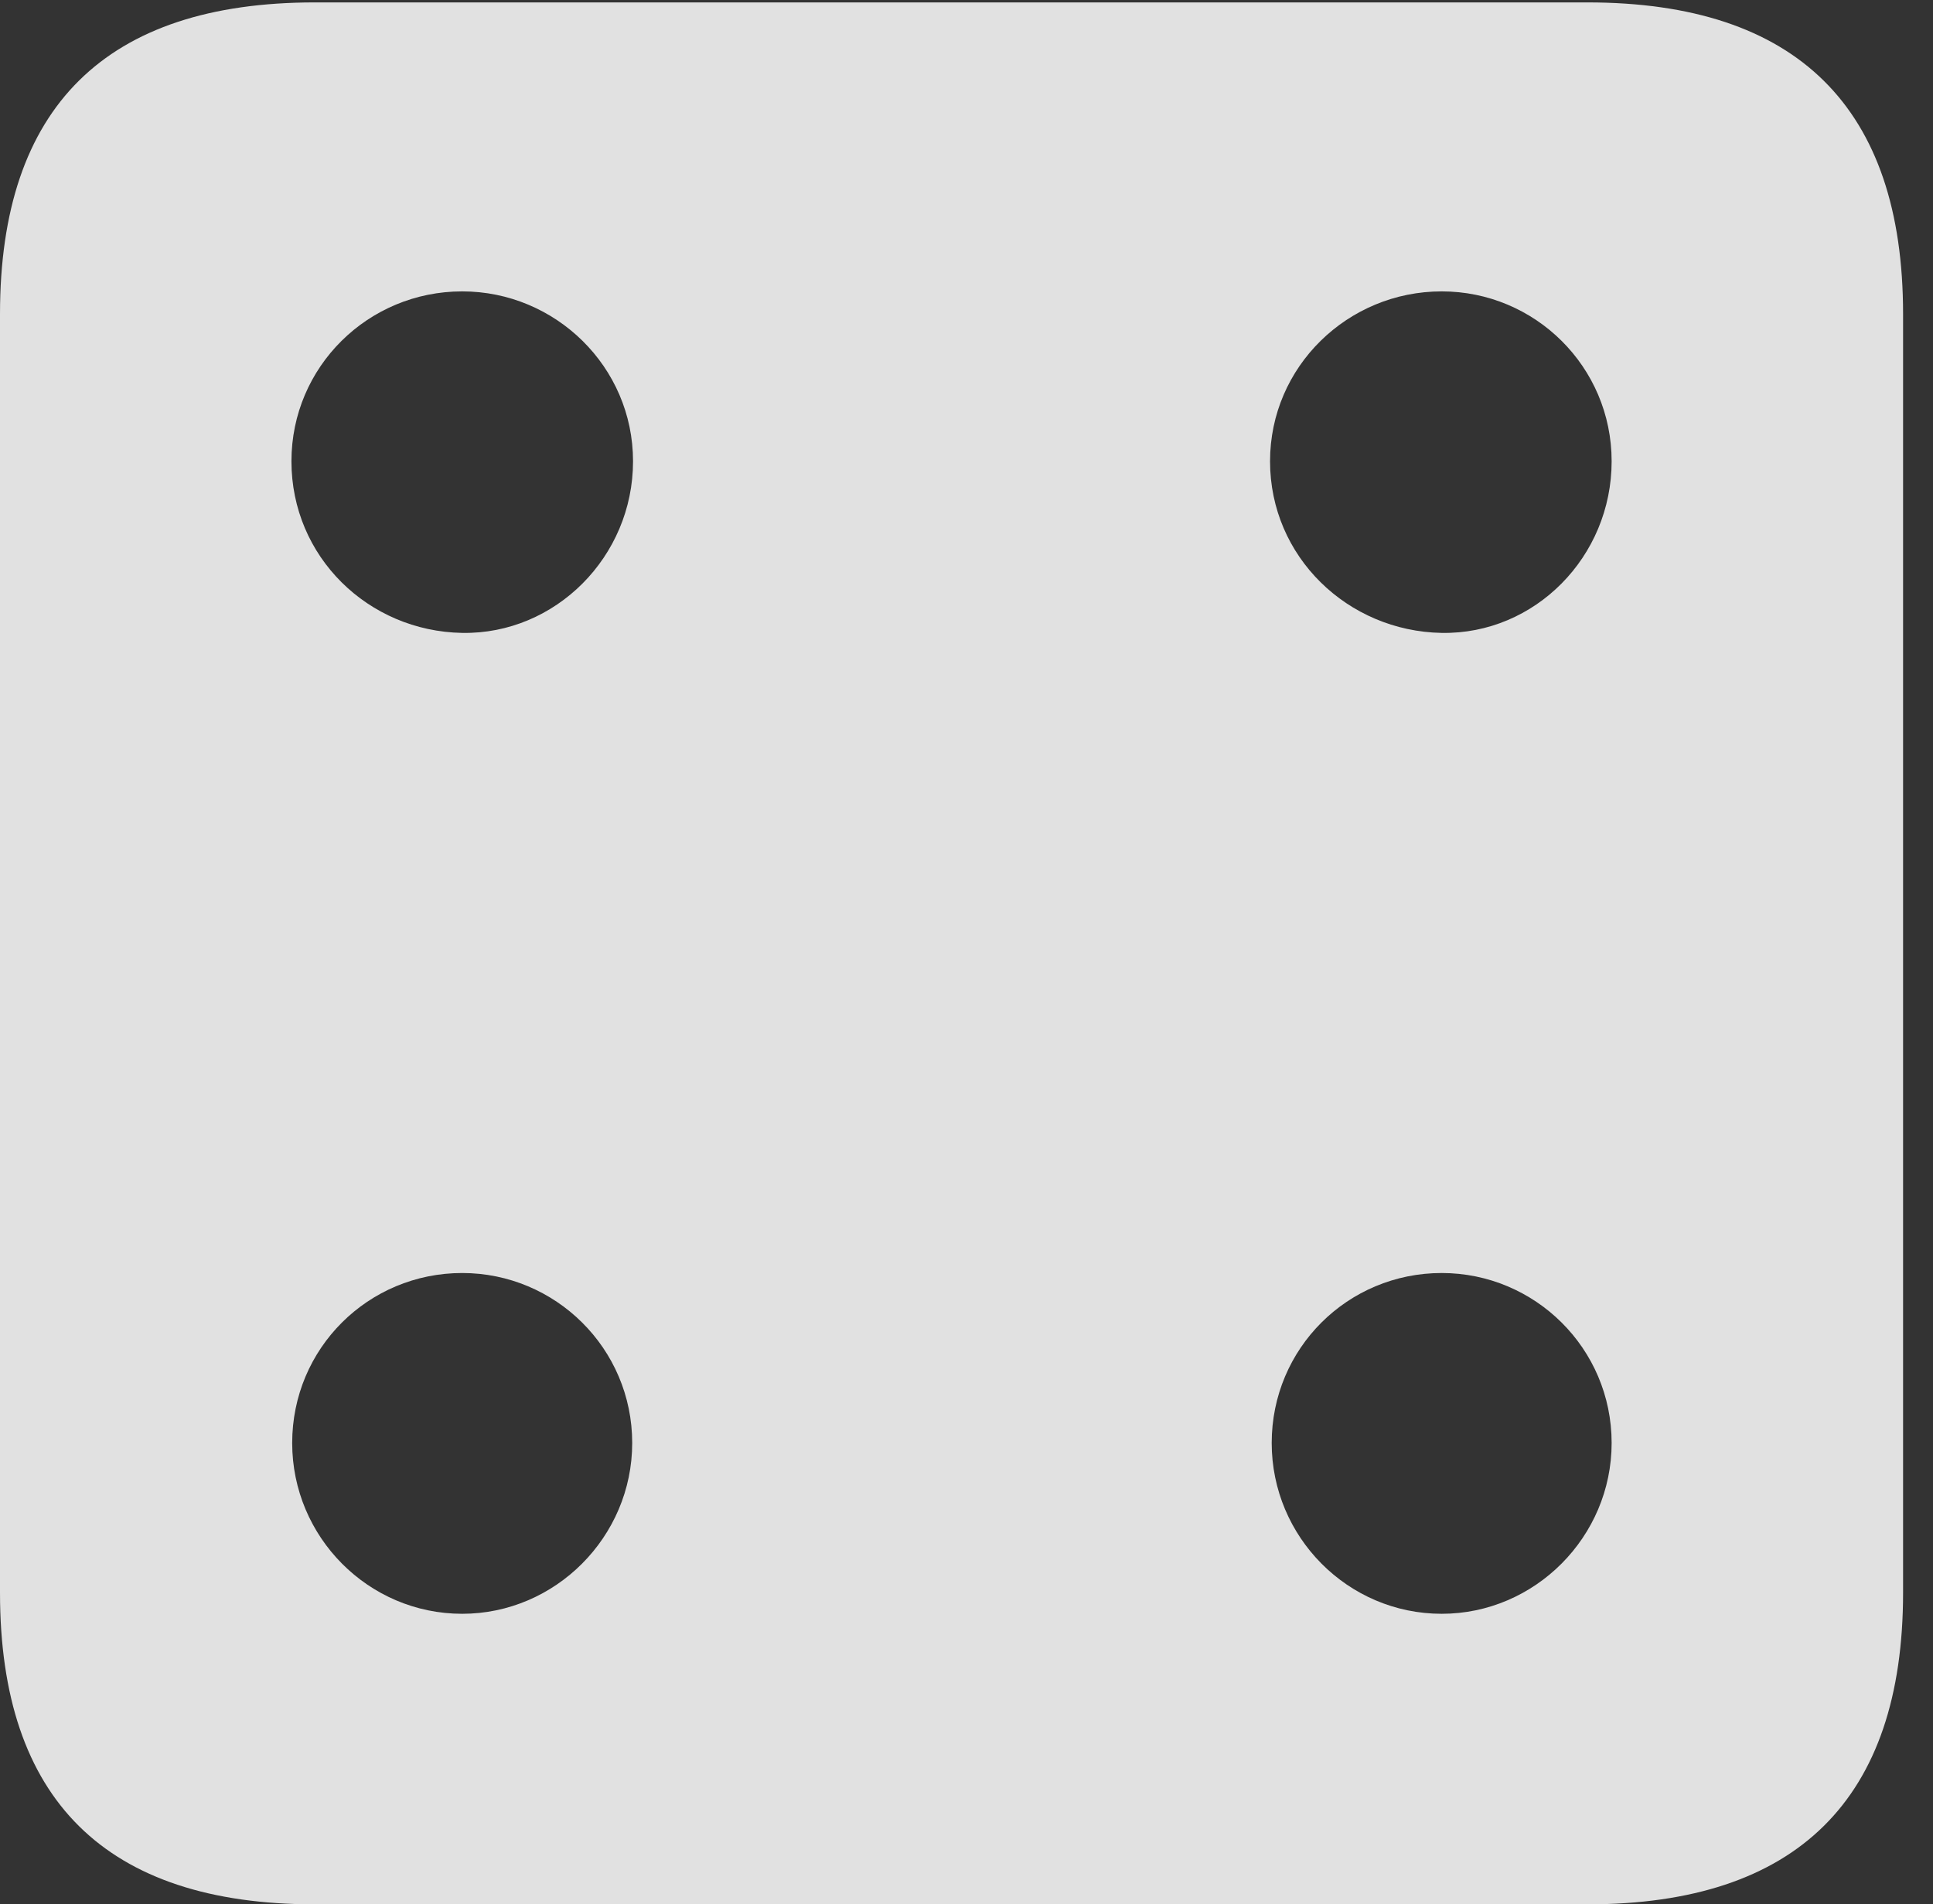 <?xml version="1.0" encoding="UTF-8"?>
<!--Generator: Apple Native CoreSVG 232.5-->
<!DOCTYPE svg
PUBLIC "-//W3C//DTD SVG 1.1//EN"
       "http://www.w3.org/Graphics/SVG/1.1/DTD/svg11.dtd">
<svg version="1.1" xmlns="http://www.w3.org/2000/svg" xmlns:xlink="http://www.w3.org/1999/xlink" width="23.32" height="22.979">
 <rect width="100%" height="100%" fill="#333333" stroke="none"/>
 <g>
  <rect height="22.979" opacity="0" width="23.32" x="0" y="0"/>
  <path d="M22.959 3.789L22.959 19.219C22.959 21.709 21.68 22.979 19.15 22.979L3.799 22.979C1.279 22.979 0 21.719 0 19.219L0 3.789C0 1.289 1.279 0.029 3.799 0.029L19.15 0.029C21.68 0.029 22.959 1.299 22.959 3.789ZM3.525 17.412C3.525 18.545 4.443 19.473 5.576 19.473C6.699 19.473 7.627 18.545 7.627 17.412C7.627 16.27 6.699 15.361 5.576 15.361C4.443 15.361 3.525 16.27 3.525 17.412ZM15.342 17.412C15.342 18.545 16.26 19.473 17.393 19.473C18.516 19.473 19.443 18.545 19.443 17.412C19.443 16.27 18.516 15.361 17.393 15.361C16.26 15.361 15.342 16.27 15.342 17.412ZM3.516 5.566C3.516 6.719 4.443 7.617 5.576 7.637C6.699 7.656 7.637 6.719 7.637 5.566C7.637 4.424 6.699 3.516 5.576 3.516C4.443 3.516 3.516 4.424 3.516 5.566ZM15.322 5.566C15.322 6.719 16.26 7.617 17.393 7.637C18.516 7.656 19.443 6.719 19.443 5.566C19.443 4.424 18.516 3.516 17.393 3.516C16.26 3.516 15.322 4.424 15.322 5.566Z" fill="#ffffff" fill-opacity="0.85"/>
 </g>
</svg>
